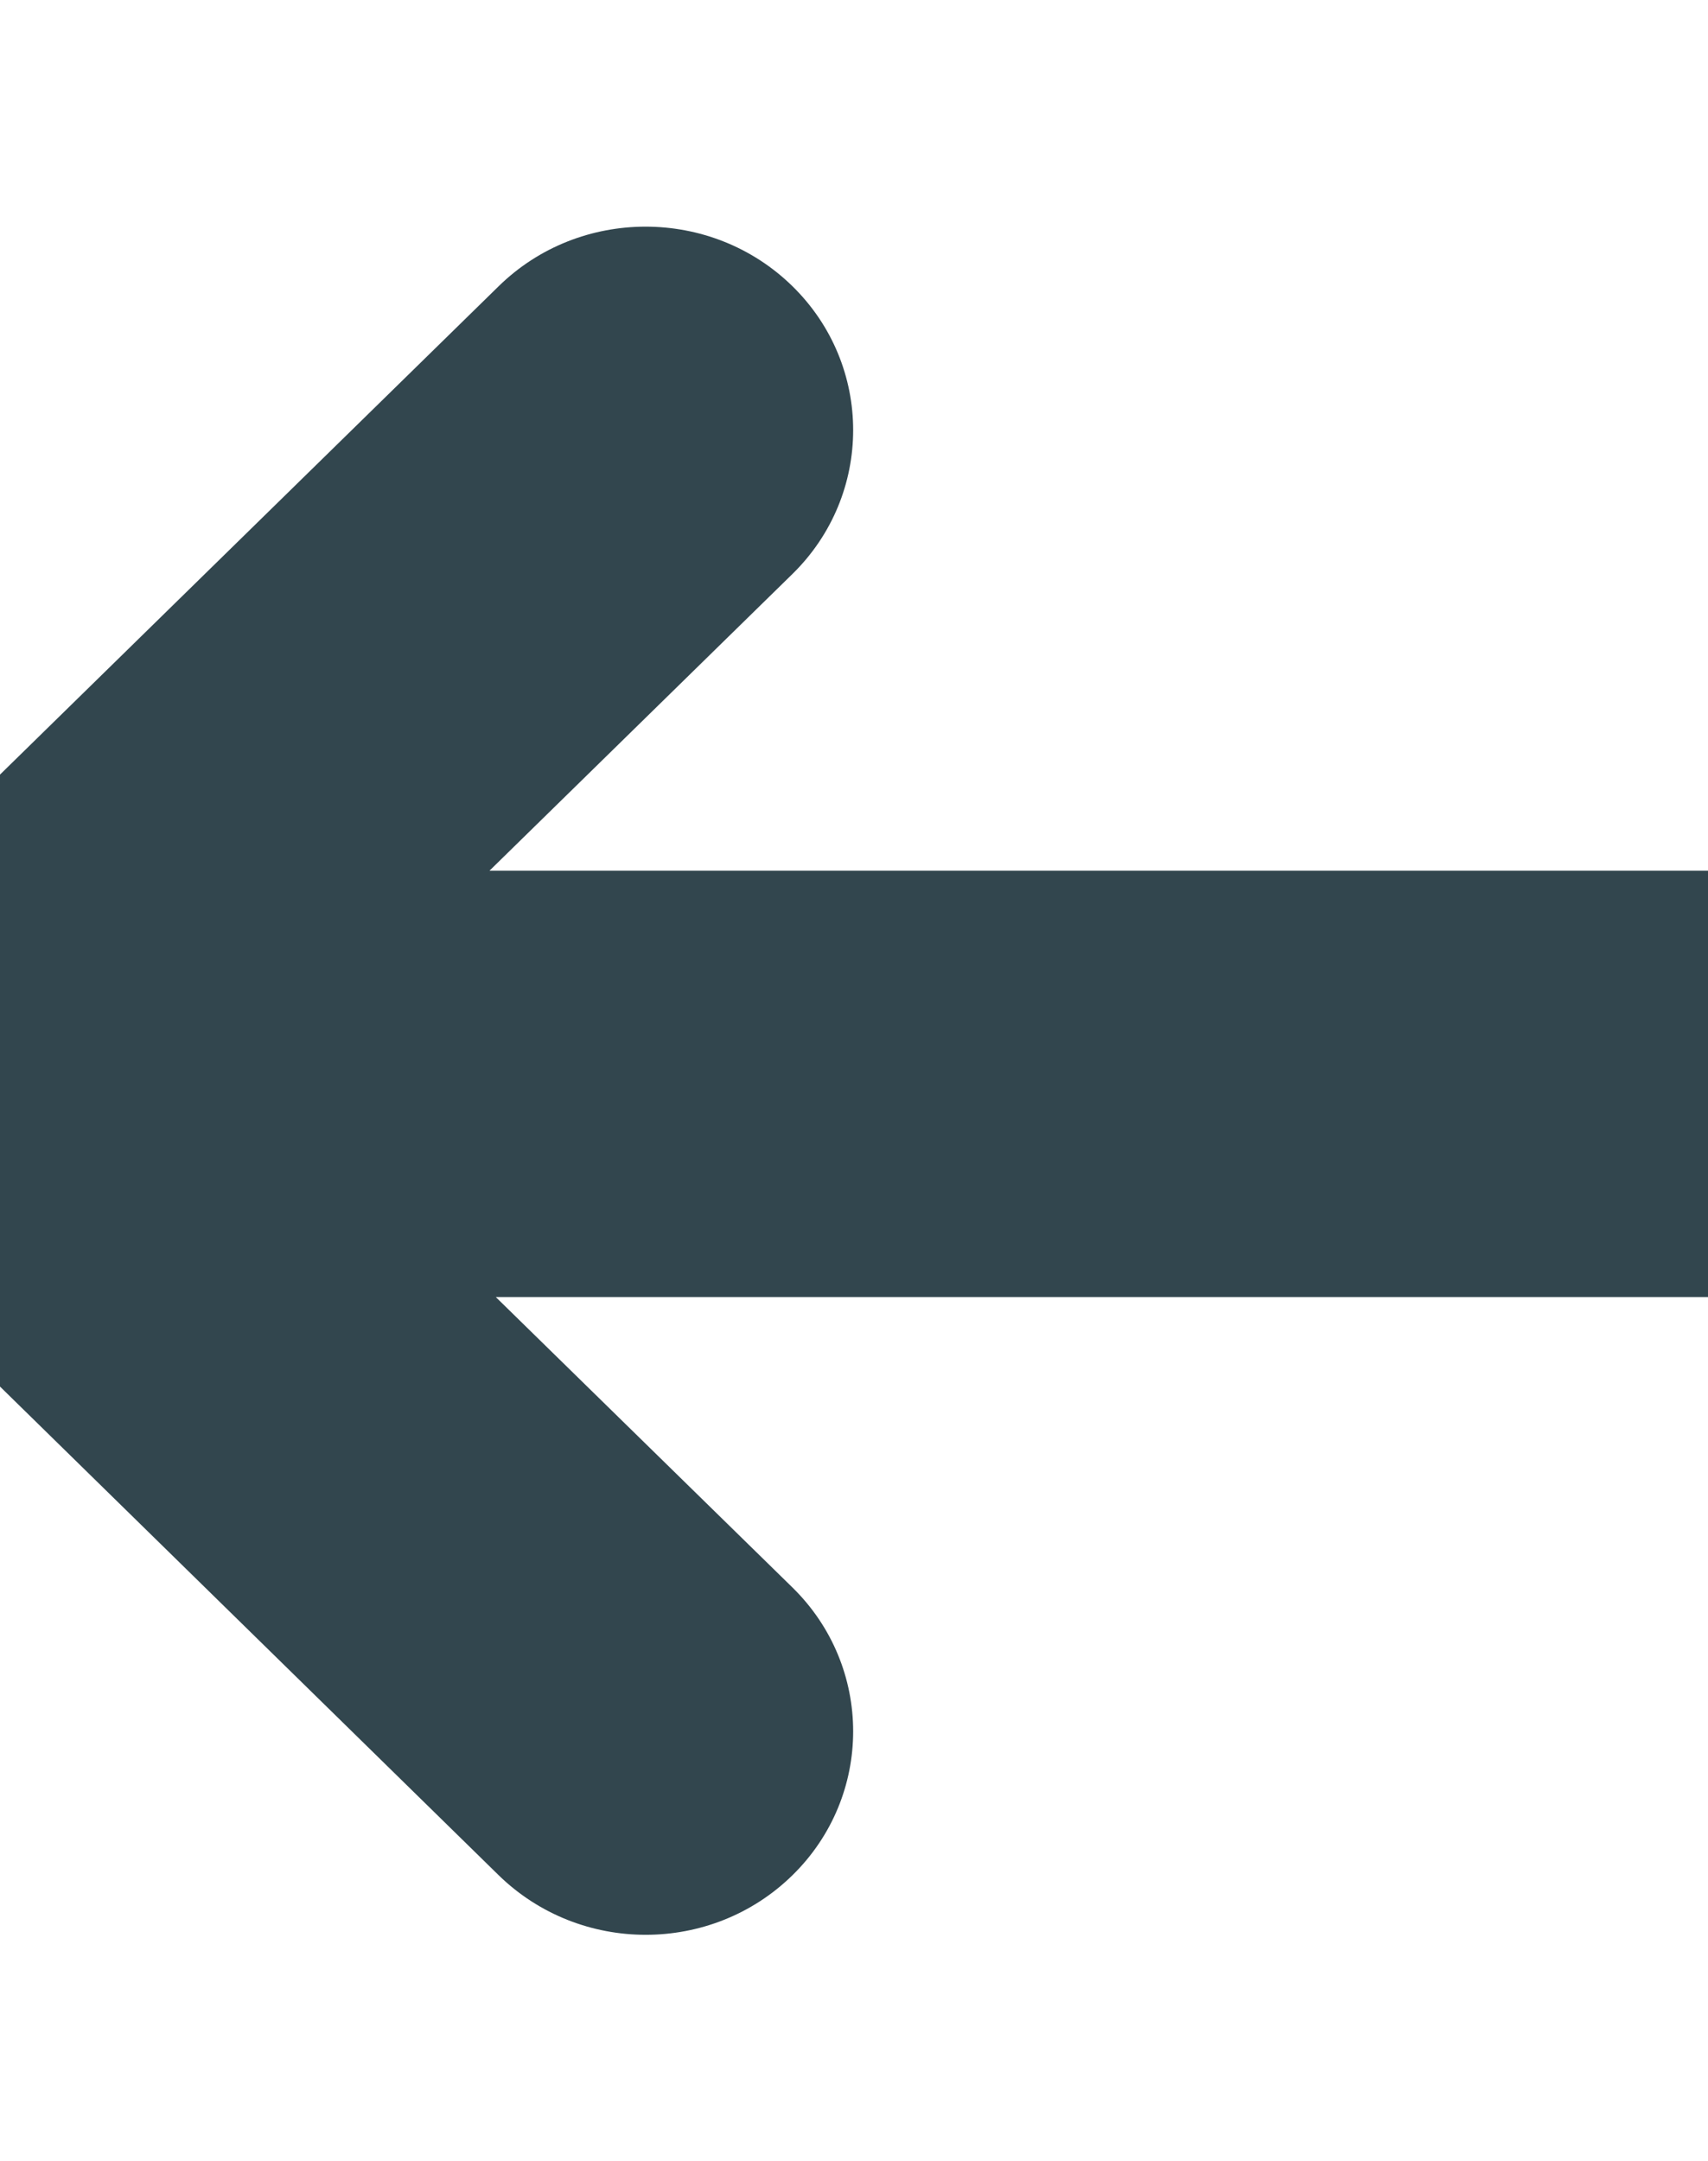 <?xml version="1.0" encoding="utf-8"?>
<!-- Generator: Adobe Illustrator 19.1.0, SVG Export Plug-In . SVG Version: 6.00 Build 0)  -->
<svg version="1.1" id="Vrstva_1" xmlns="http://www.w3.org/2000/svg" xmlns:xlink="http://www.w3.org/1999/xlink" x="0px" y="0px"
	 viewBox="0 0 404.8 512" style="enable-background:new 0 0 404.8 512;" xml:space="preserve">
<style type="text/css">
	.st0{fill:#32464E;}
</style>
<g id="arrow-18">
	<g>
		<path class="st0" d="M187.8,444.3c19.2-18.8,19.2-49.4,0-68.2l-70.3-68.8h289.6c28.3,0,51.2-22.6,51.2-50.5
			c0-27.9-22.9-50.5-51.2-50.5H116l71.8-70.3c19.2-18.8,19.2-49.4,0-68.2c-19.2-18.8-50.4-18.8-69.6,0L-39.2,221.9
			c-19.2,18.8-19.2,49.4,0,68.2c0.1,0.1,0.3,0.3,0.4,0.4l157,153.8C137.5,463.1,168.6,463.1,187.8,444.3z"/>
	</g>
</g>
</svg>
